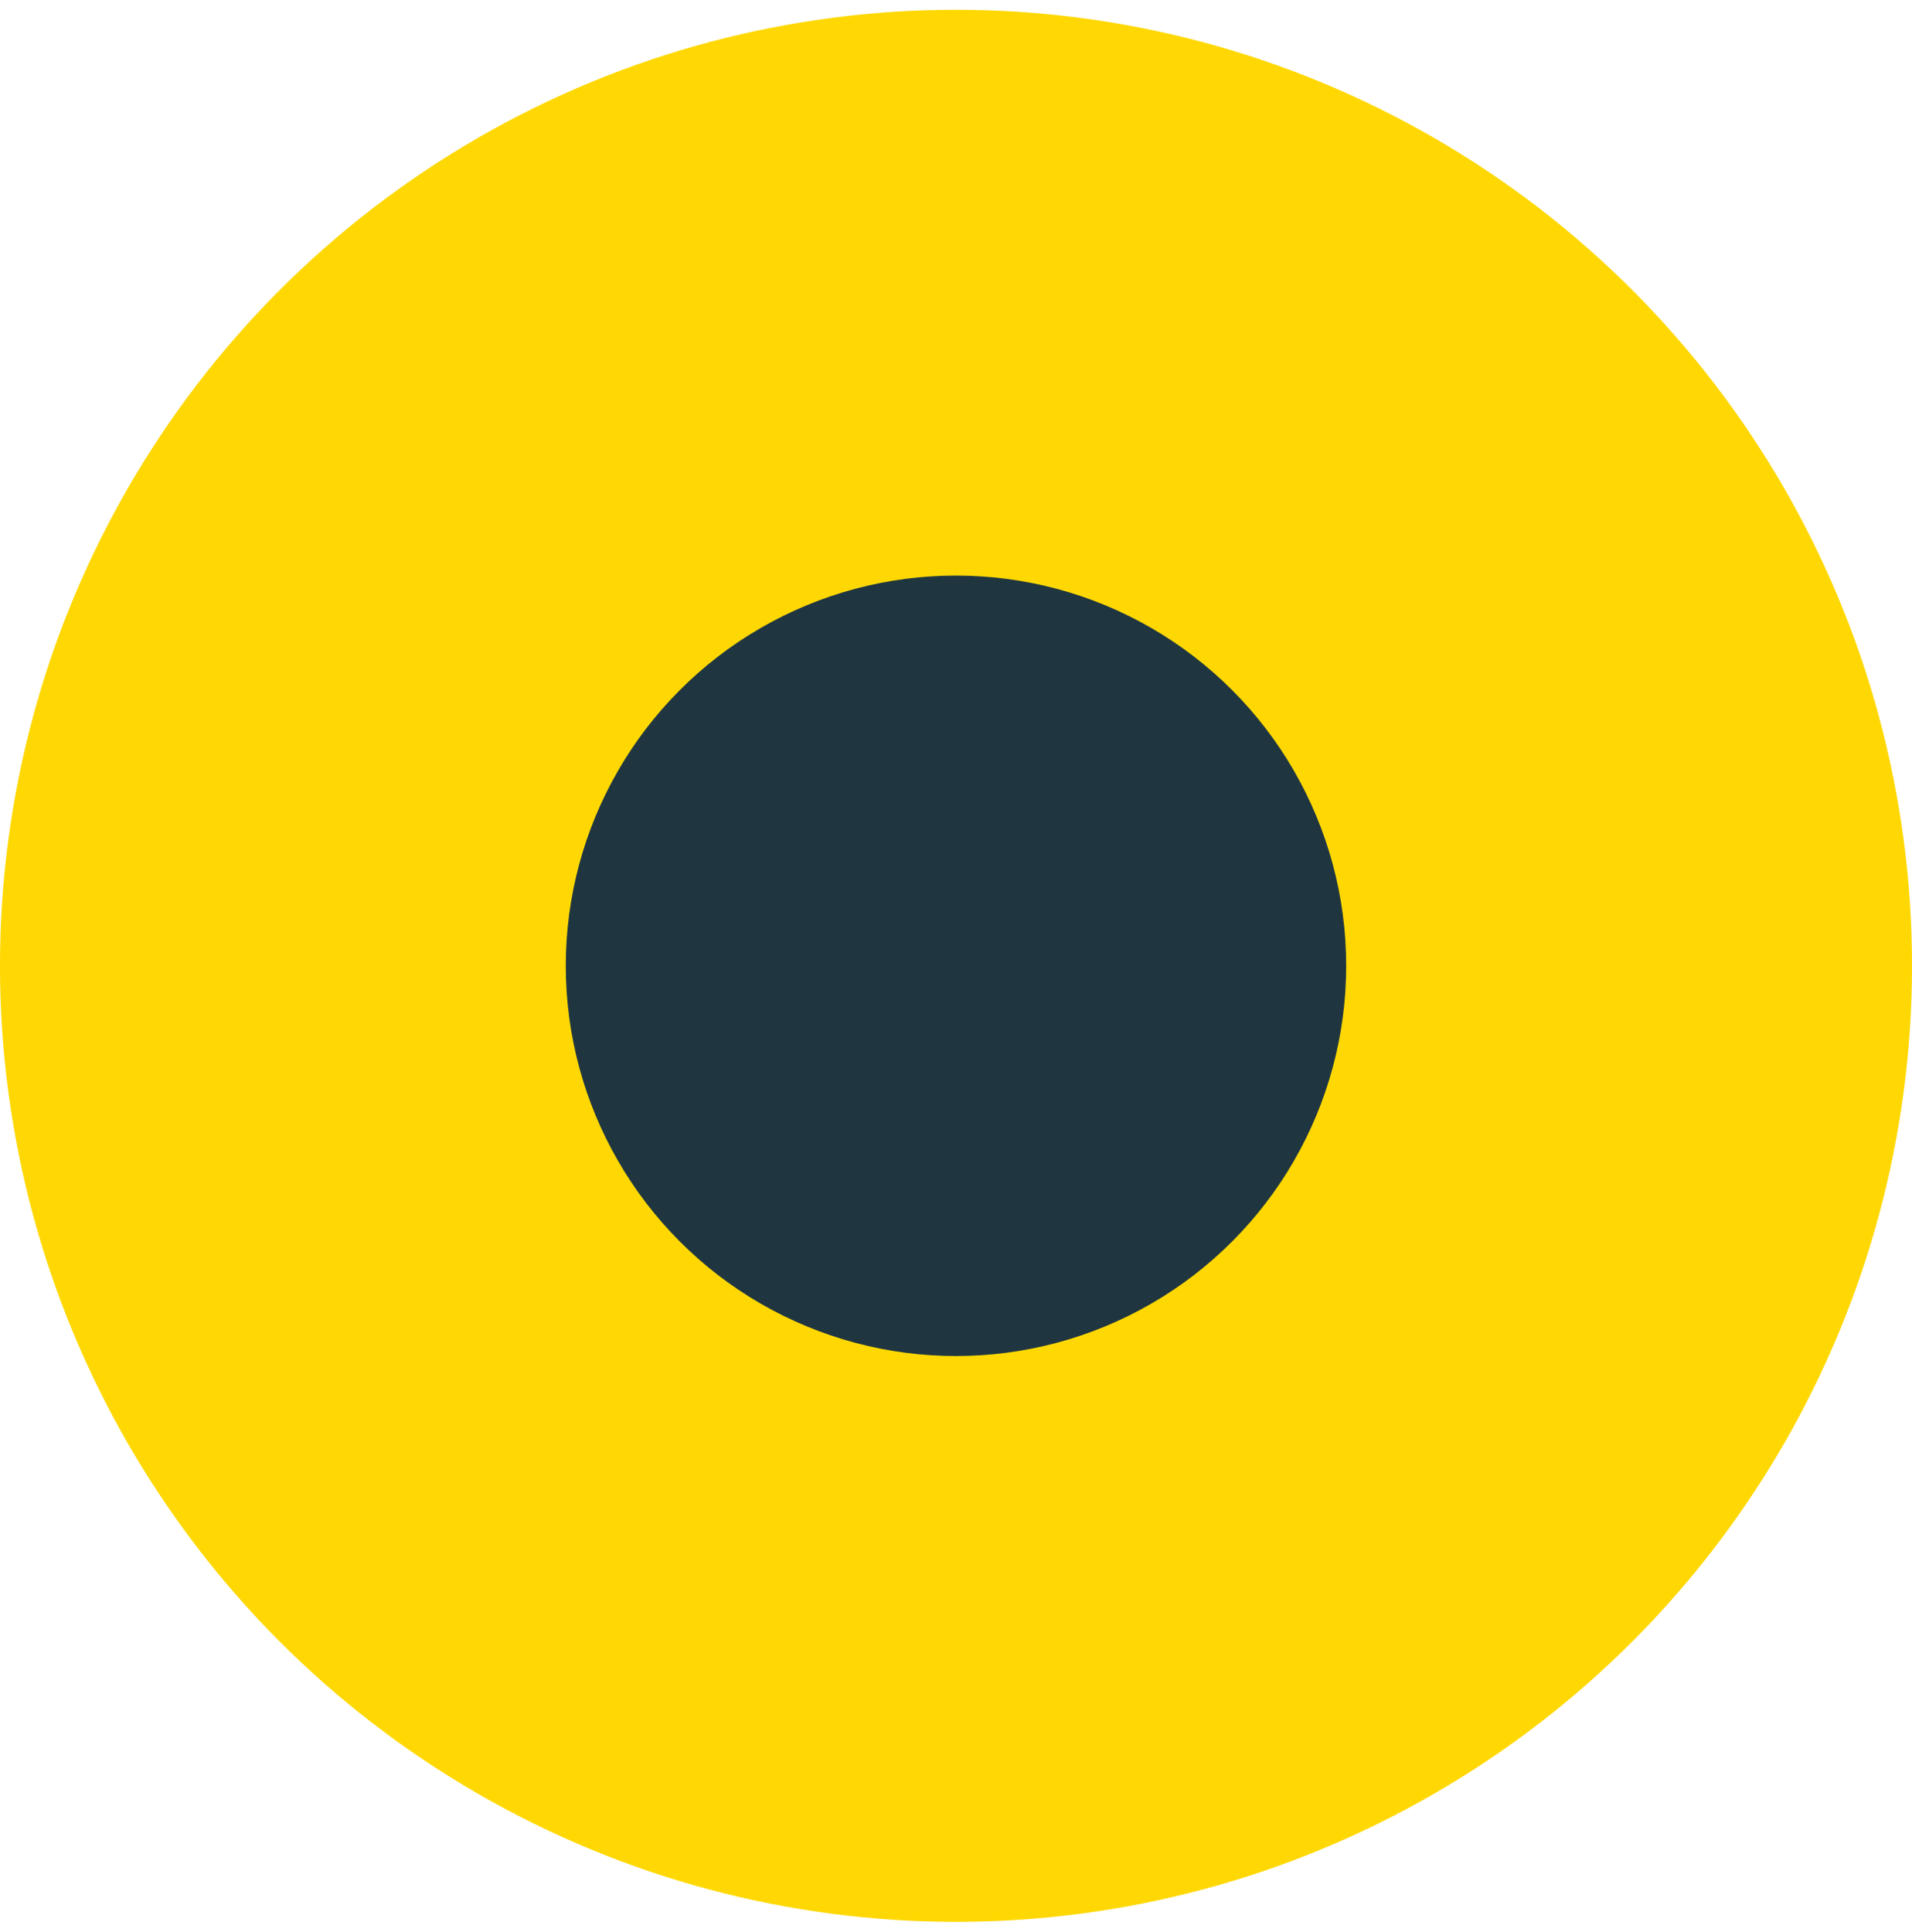 <svg width="98" height="99" viewBox="0 0 98 99" fill="none" xmlns="http://www.w3.org/2000/svg">
<ellipse cx="49" cy="49.5" rx="49.001" ry="49" fill="#FFD803"/>
<ellipse cx="48.999" cy="49.5" rx="20" ry="20" fill="#1F3540"/>
</svg>
